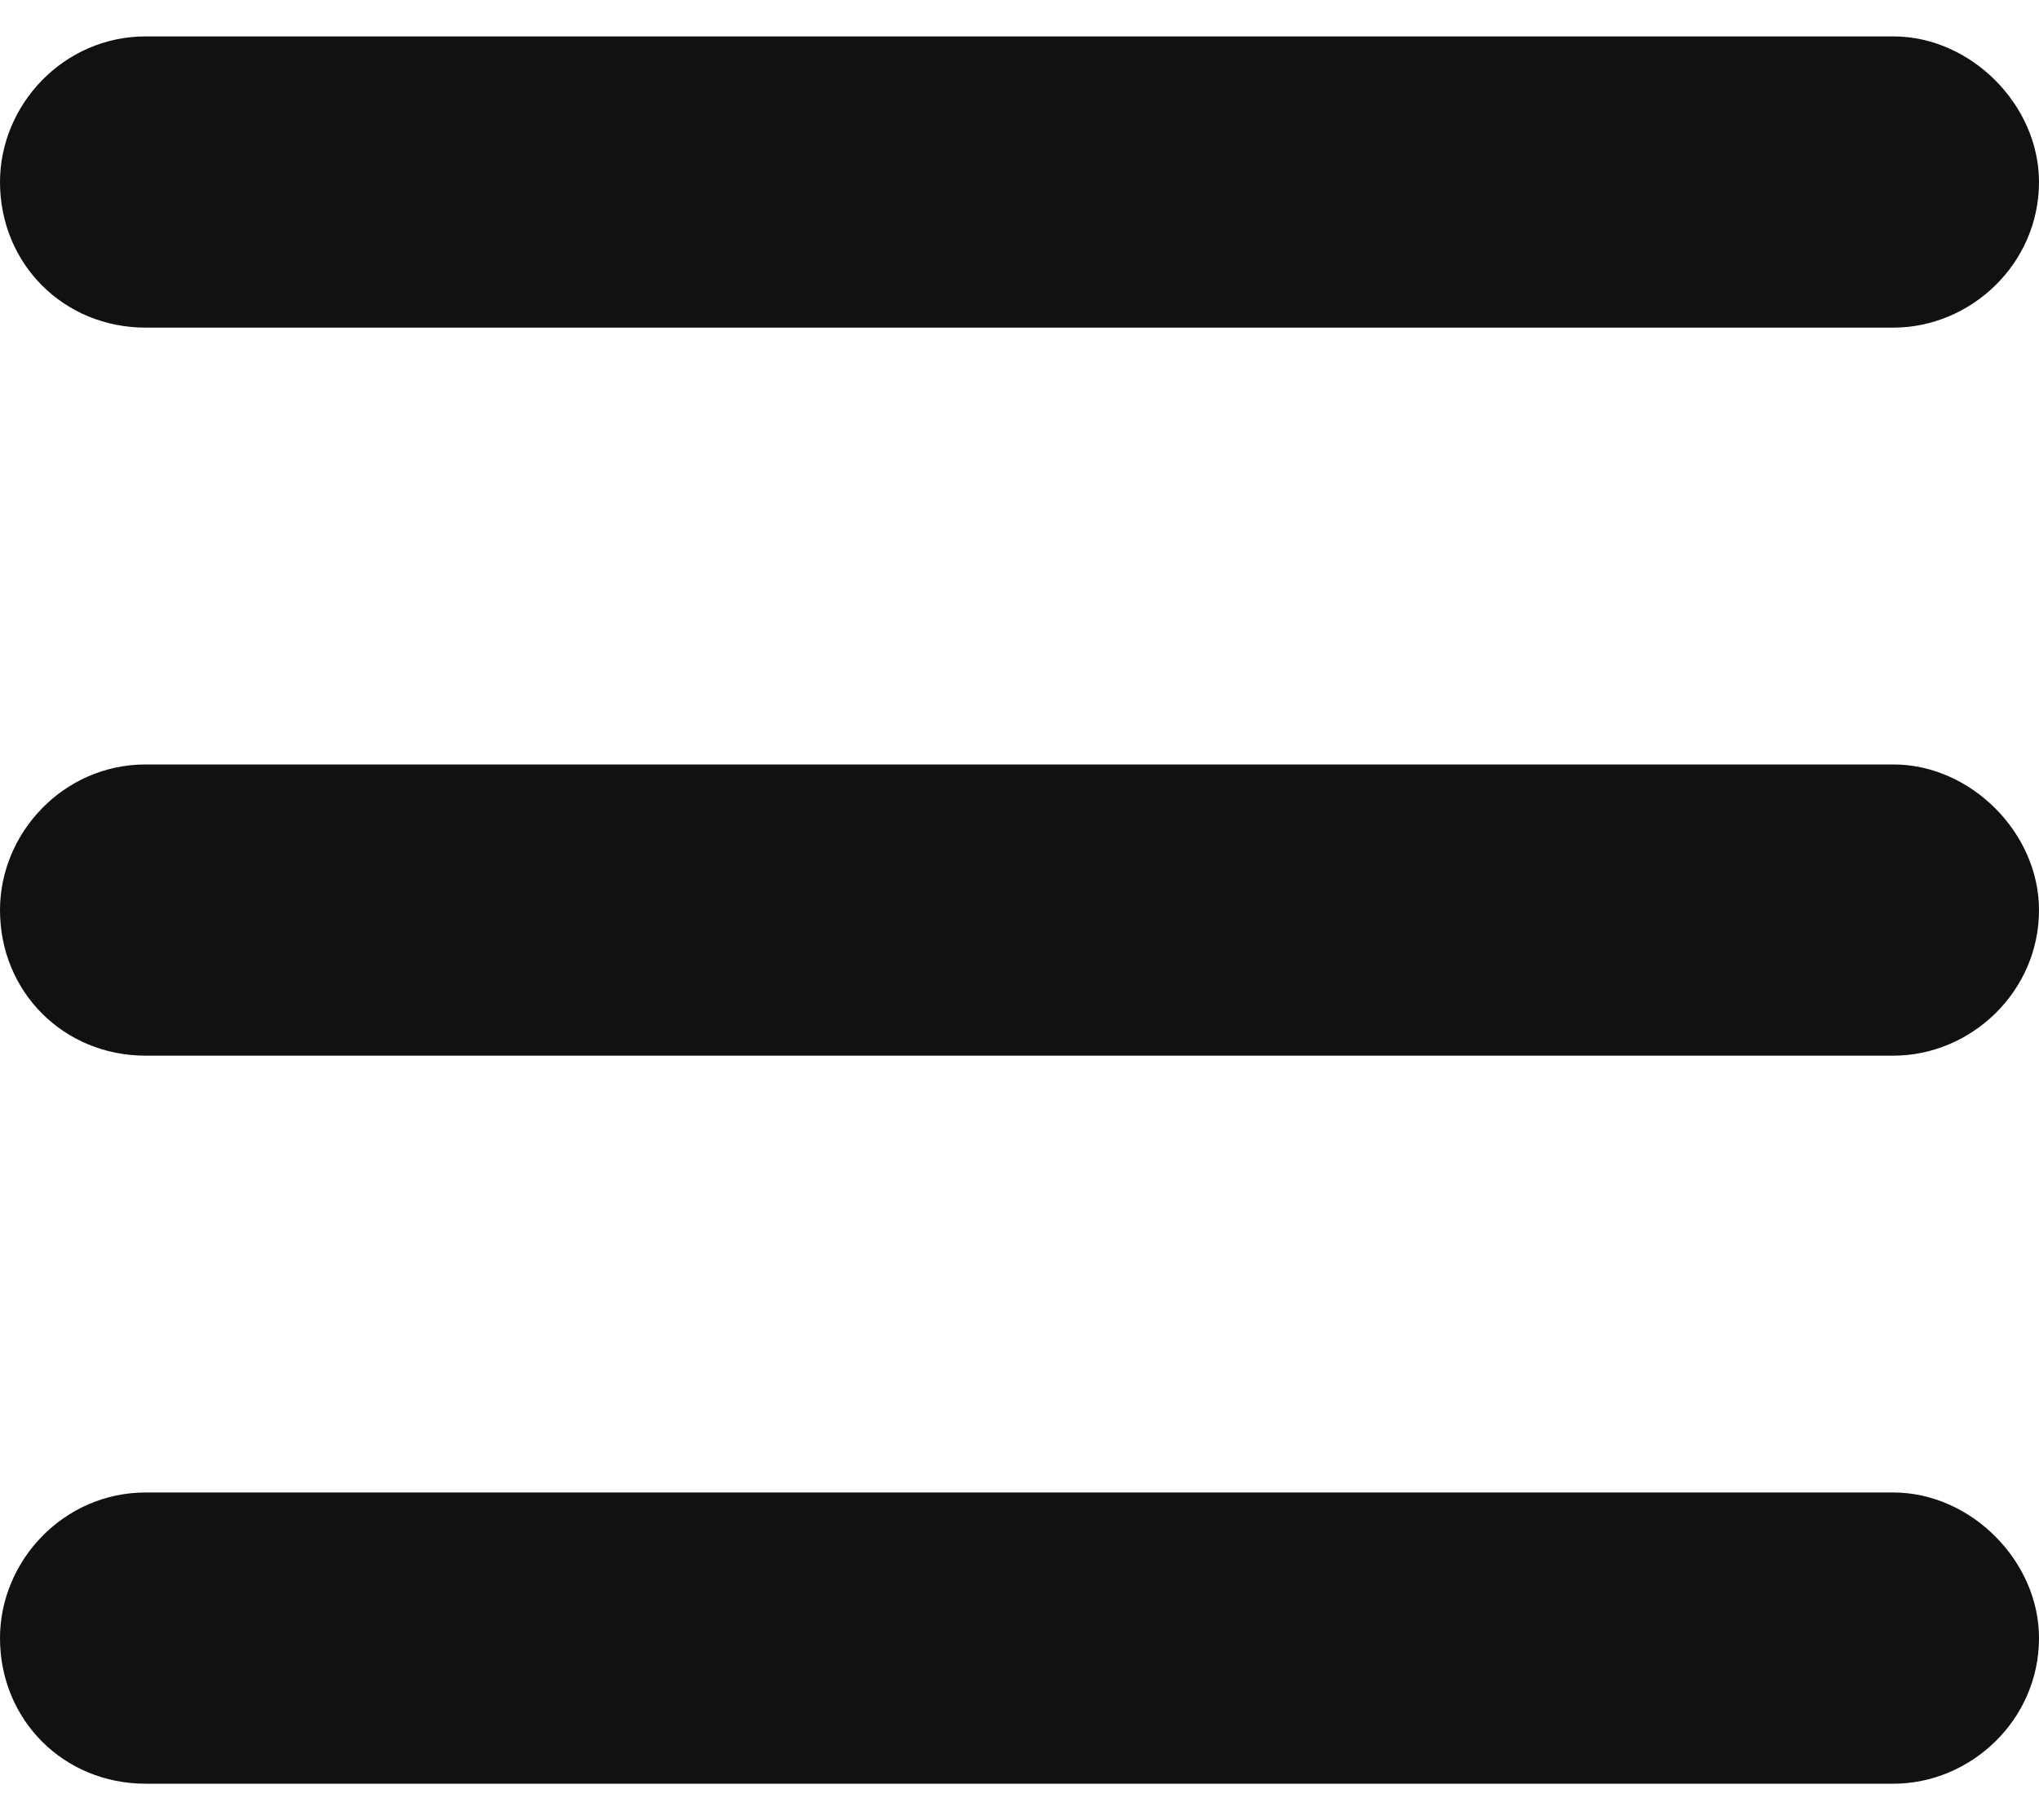 <svg width="28" height="25" viewBox="0 0 28 25" fill="none" xmlns="http://www.w3.org/2000/svg">
<path d="M26 10.5C27.062 10.5 28 11.438 28 12.5C28 13.625 27.062 14.5 26 14.5H2C0.875 14.5 0 13.625 0 12.5C0 11.438 0.875 10.5 2 10.5H26ZM26 20.5C27.062 20.5 28 21.438 28 22.5C28 23.625 27.062 24.5 26 24.5H2C0.875 24.5 0 23.625 0 22.5C0 21.438 0.875 20.5 2 20.5H26ZM26 0.5C27.062 0.5 28 1.438 28 2.5C28 3.625 27.062 4.5 26 4.5H2C0.875 4.5 0 3.625 0 2.5C0 1.438 0.875 0.5 2 0.5H26Z" fill="#111111"/>
</svg>
